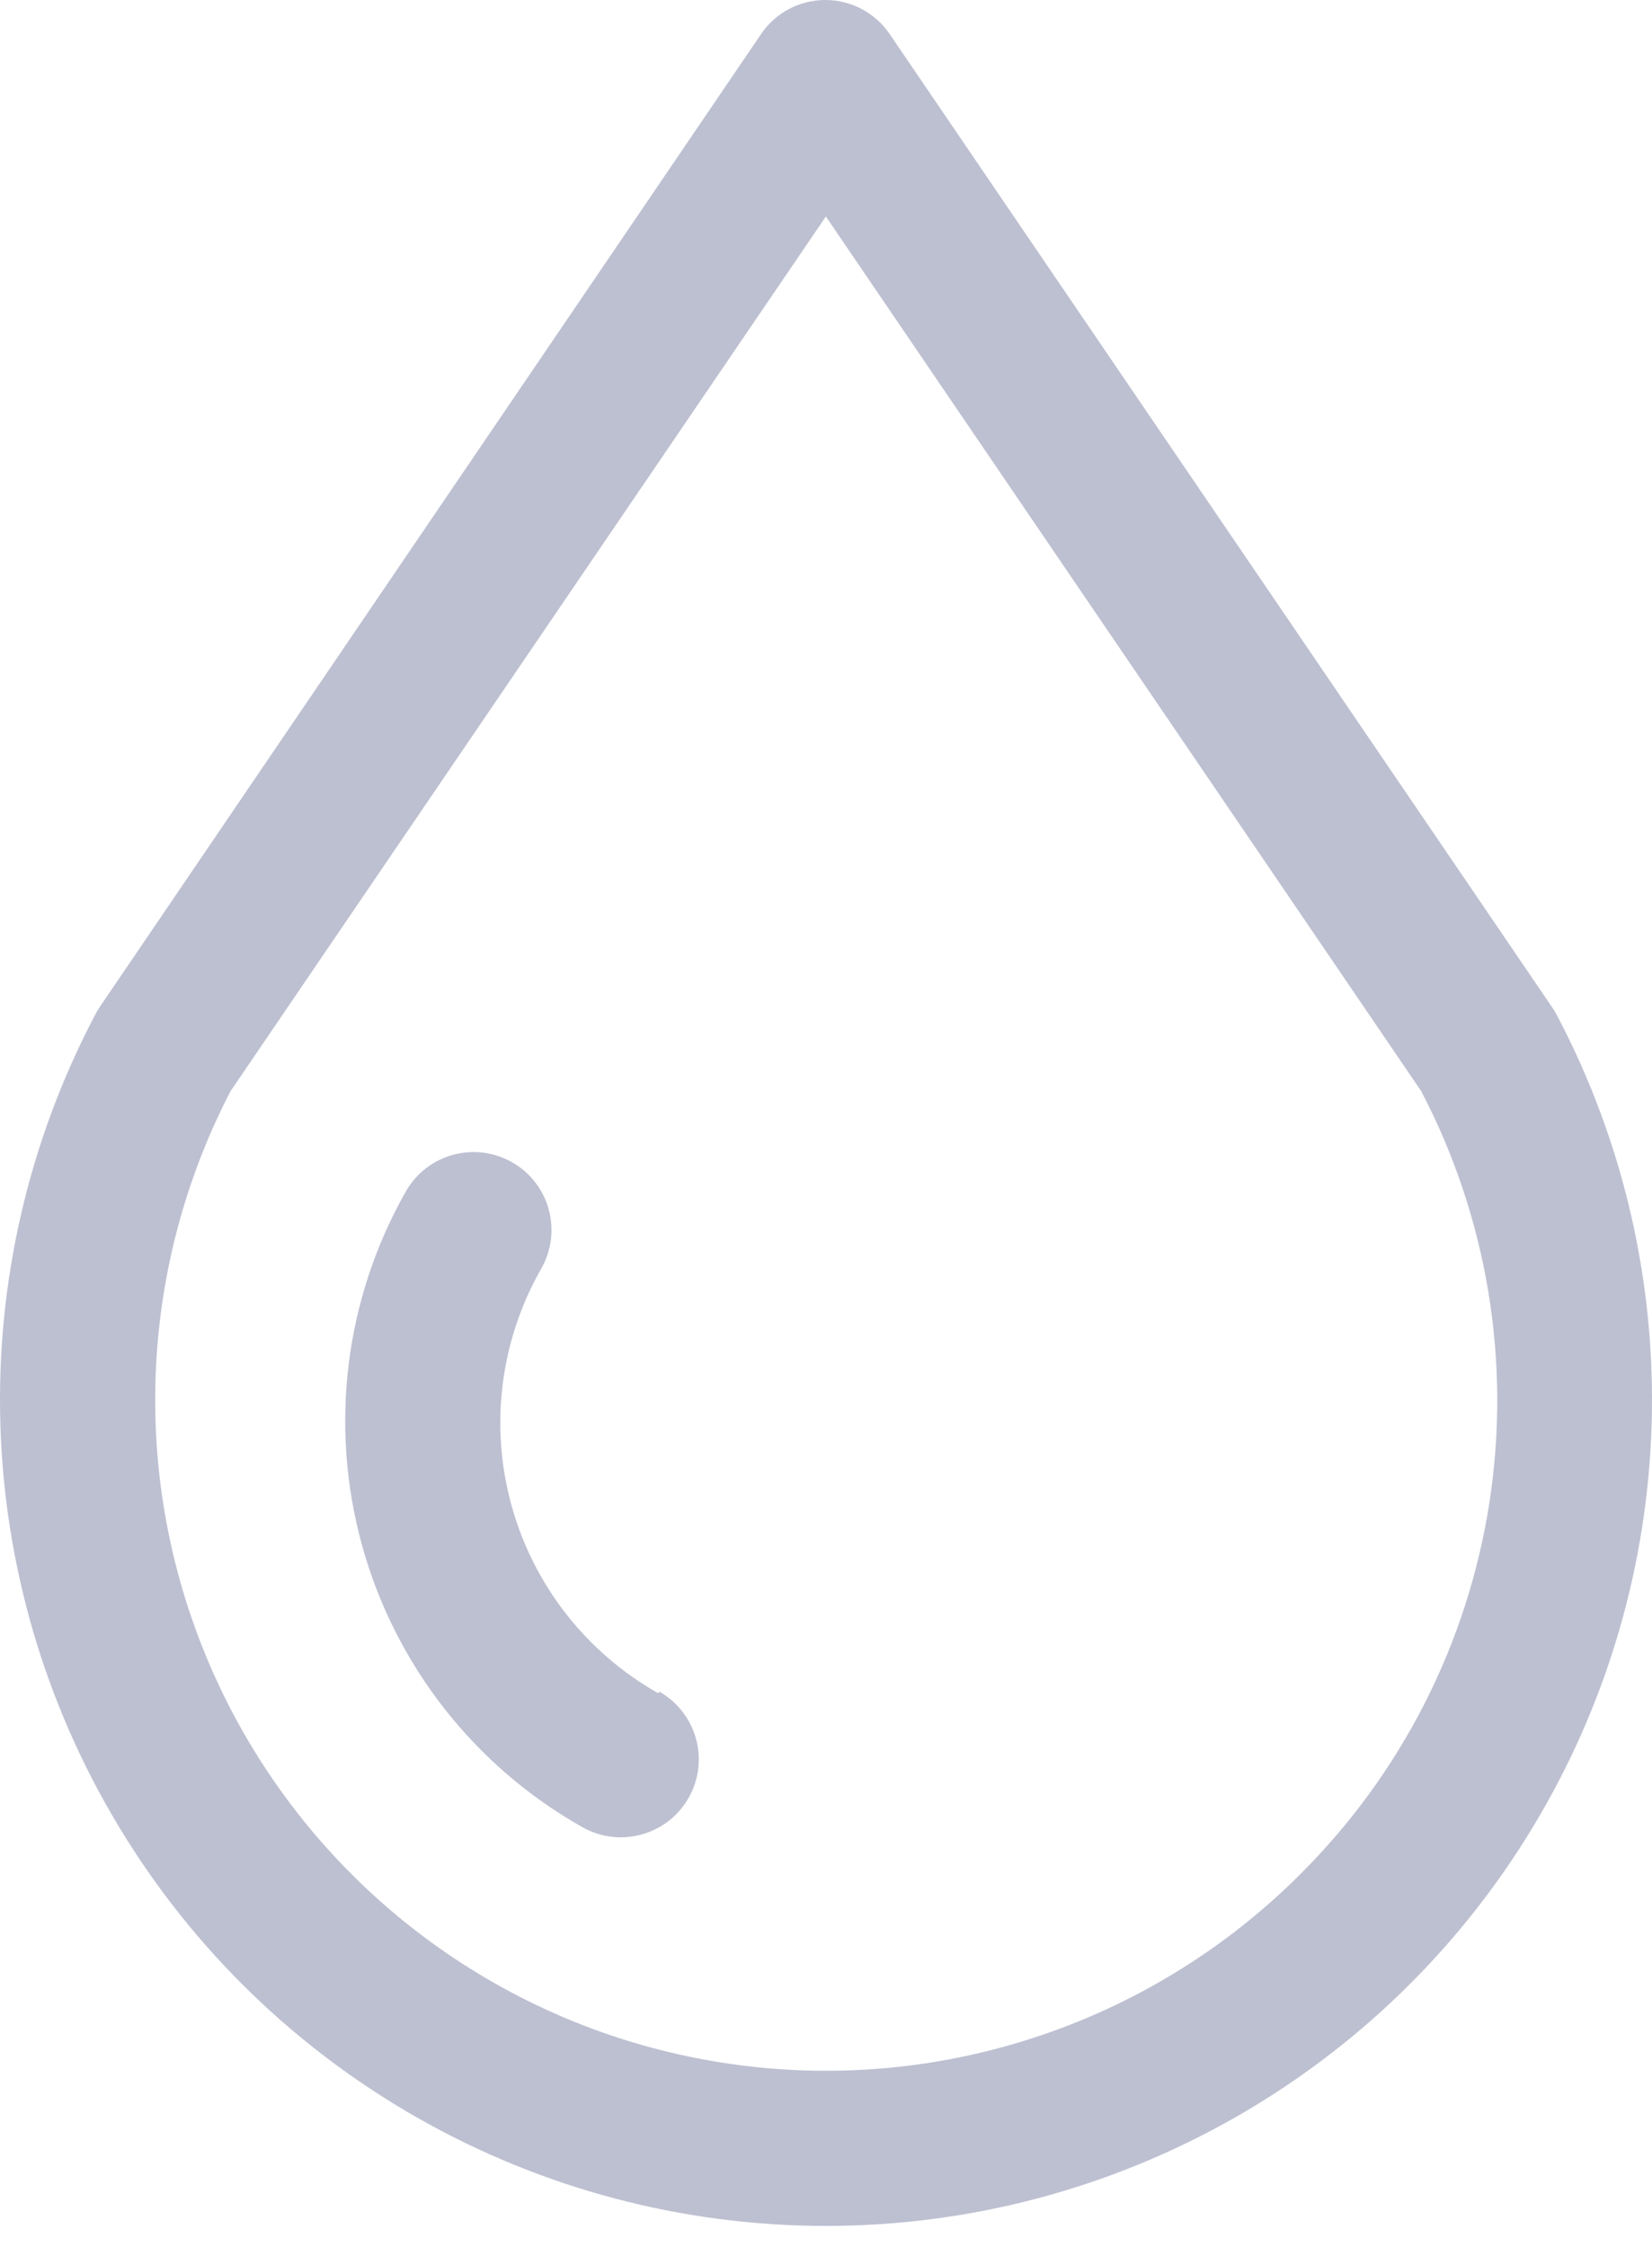 <svg width="25" height="34" viewBox="0 0 25 34" fill="none" xmlns="http://www.w3.org/2000/svg">
  <path d="M23.489 15.242L13.47 0.525C13.252 0.197 12.883 0 12.49 0C12.095 0 11.728 0.197 11.511 0.525L1.506 15.242C1.482 15.279 1.459 15.317 1.439 15.357C-0.601 19.232 -0.464 23.891 1.799 27.64C4.06 31.389 8.122 33.681 12.499 33.681C16.879 33.681 20.938 31.389 23.201 27.64C25.465 23.891 25.601 19.231 23.559 15.357C23.538 15.317 23.515 15.279 23.489 15.242H23.489ZM19.675 28.362C17.37 30.665 14.101 31.723 10.886 31.204C7.67 30.687 4.899 28.657 3.433 25.748C1.968 22.84 1.988 19.404 3.488 16.512L12.498 3.276L21.508 16.512C22.507 18.423 22.87 20.605 22.539 22.739C22.209 24.87 21.205 26.841 19.674 28.362L19.675 28.362Z" fill="#BDC0D1"/>
<g transform="translate(5.224,17.432)">
 <path d="M4.735 8.188C3.647 7.572 2.848 6.55 2.516 5.344C2.184 4.14 2.346 2.853 2.965 1.767C3.289 1.202 3.095 0.481 2.53 0.157C1.965 -0.167 1.245 0.027 0.92 0.592C-0.006 2.22 -0.244 4.149 0.256 5.955C0.755 7.759 1.953 9.291 3.583 10.212C4.147 10.536 4.87 10.342 5.194 9.777C5.519 9.213 5.323 8.492 4.758 8.167L4.735 8.188Z" fill="#BDC0D1" />
</g>

</svg>
